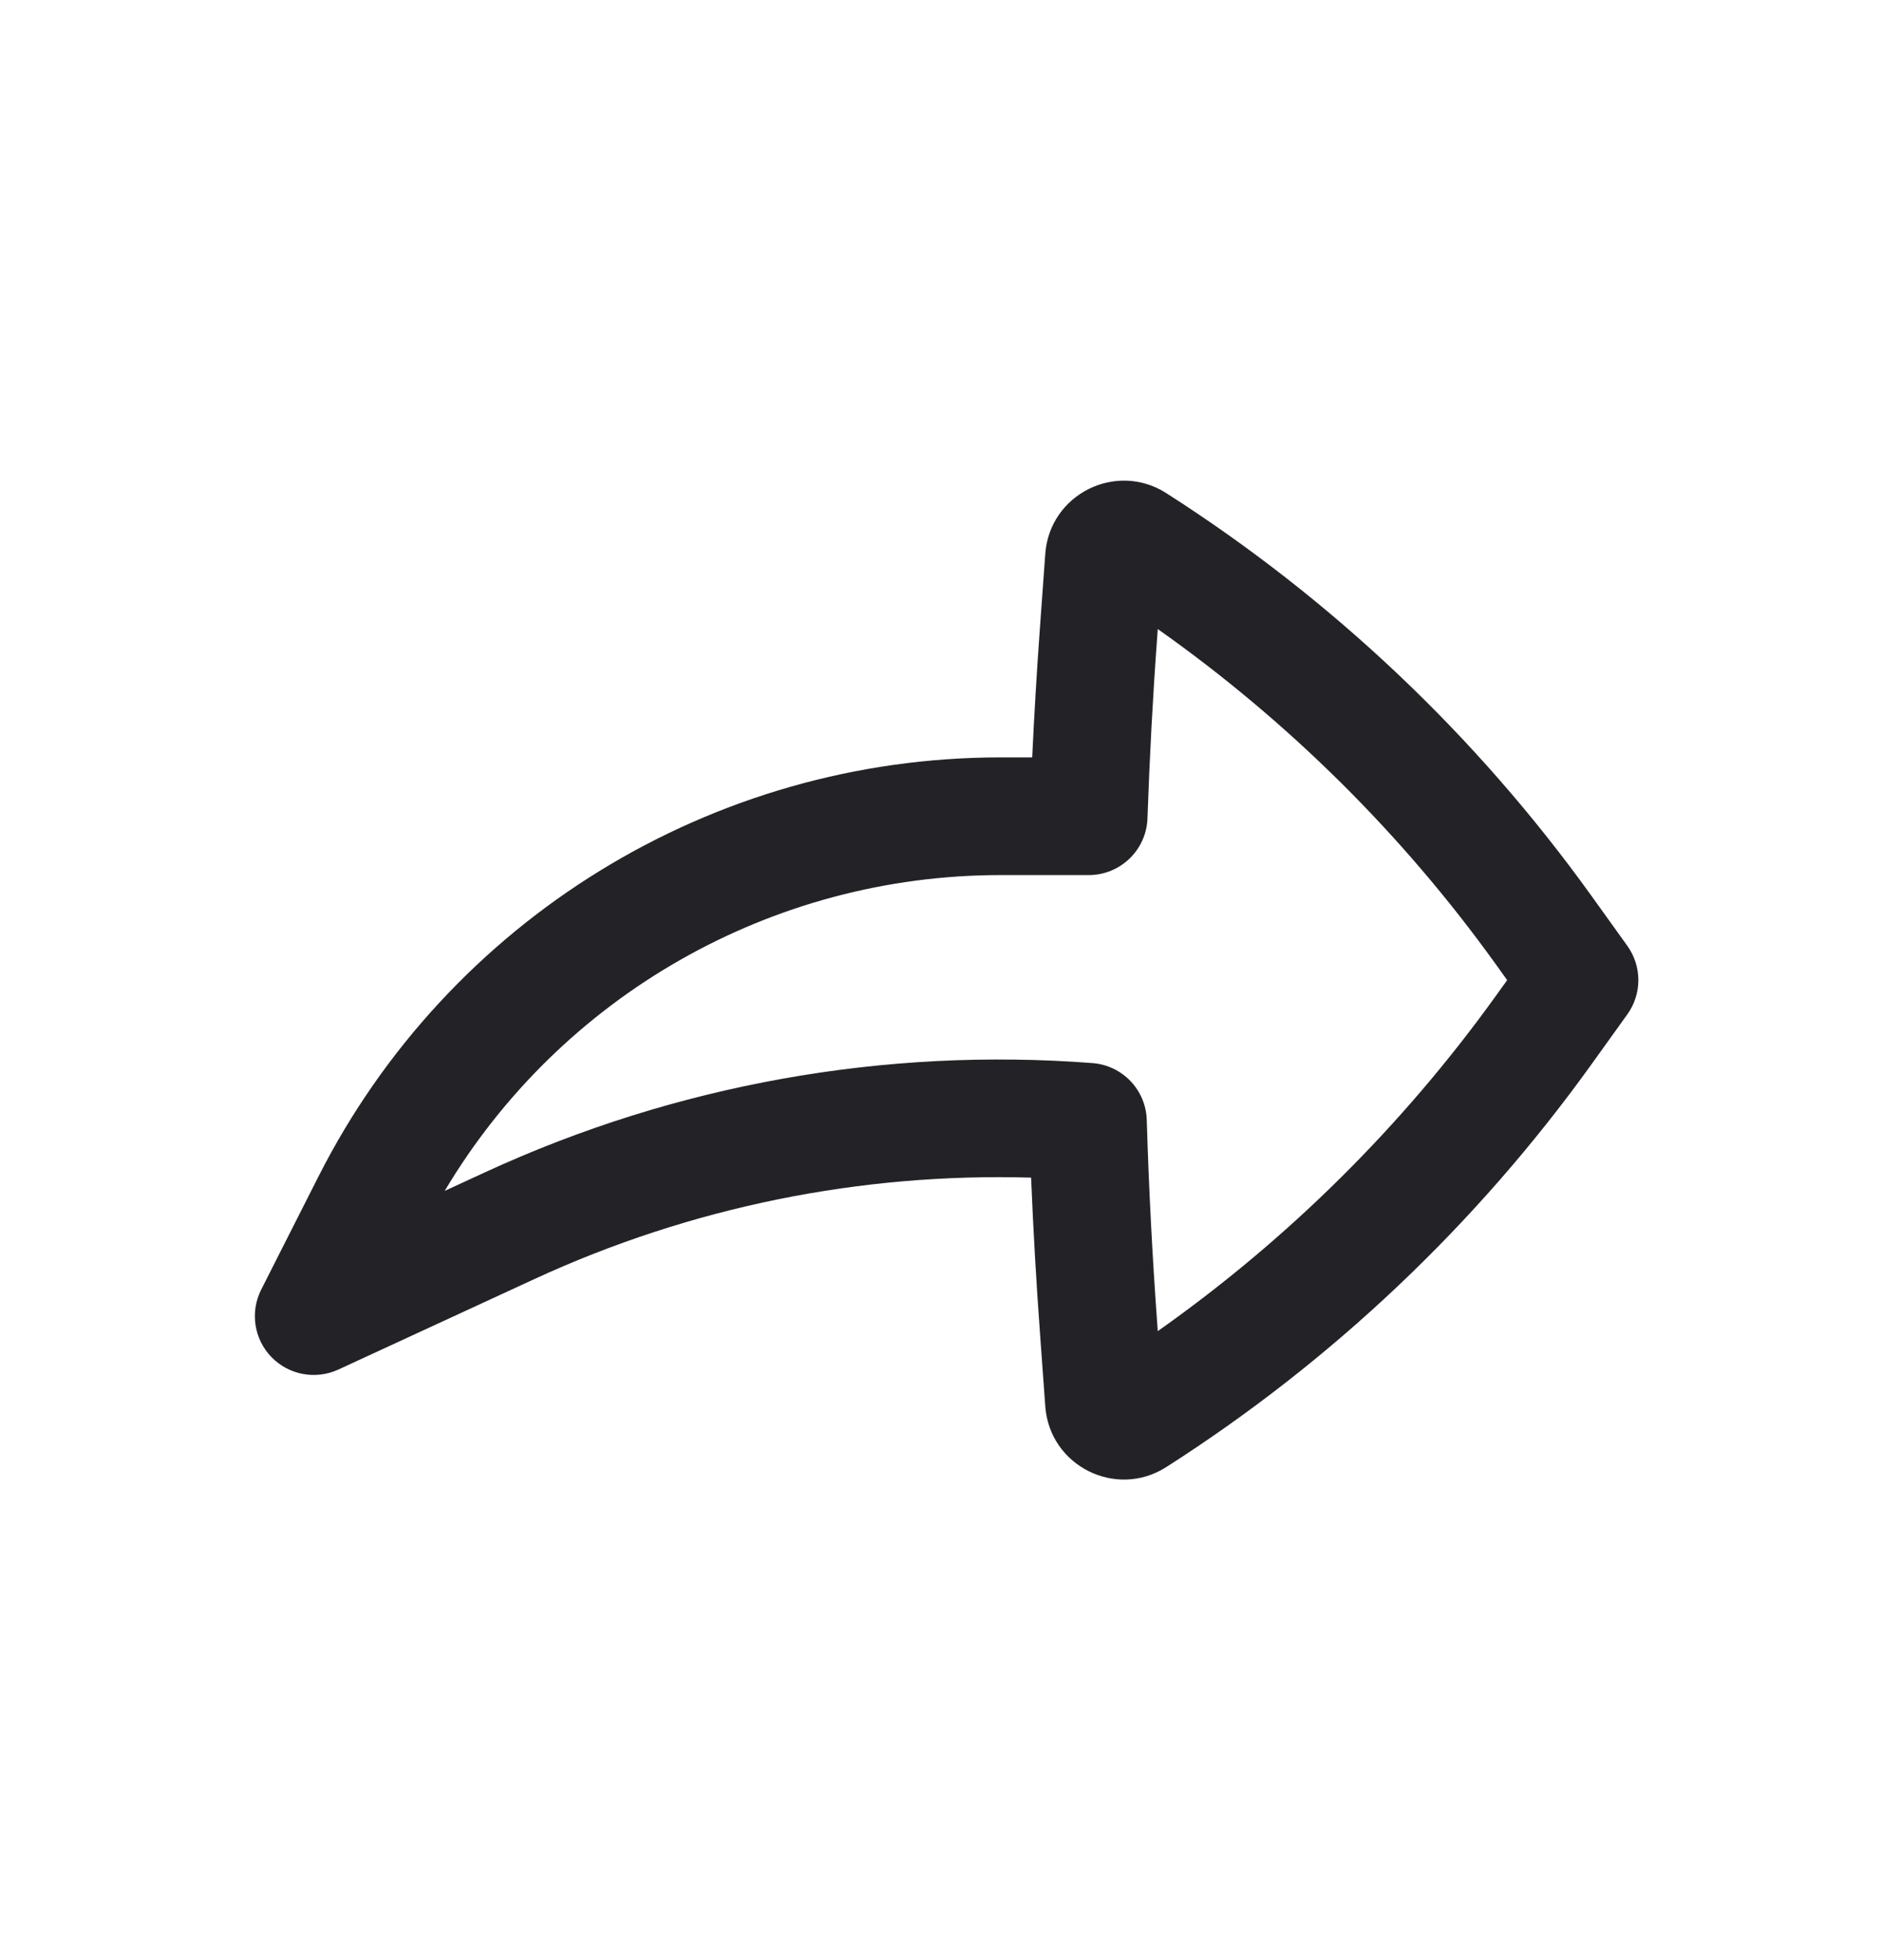 <svg width="24" height="25" viewBox="0 0 24 25" fill="none" xmlns="http://www.w3.org/2000/svg">
<path fill-rule="evenodd" clip-rule="evenodd" d="M3.46 17.307C3.239 17.078 3.187 16.733 3.331 16.448L4.061 15.006C5.721 11.727 9.084 9.66 12.759 9.66H13.163C13.189 9.107 13.222 8.554 13.262 8.001L13.33 7.062C13.386 6.304 14.231 5.88 14.872 6.289C16.988 7.641 18.827 9.383 20.292 11.422L20.752 12.063C20.94 12.325 20.94 12.677 20.752 12.938L20.292 13.579C18.827 15.618 16.988 17.36 14.872 18.712C14.231 19.121 13.386 18.697 13.33 17.939L13.262 17C13.214 16.34 13.176 15.68 13.149 15.02C10.977 14.956 8.807 15.394 6.814 16.314L4.314 17.468C4.024 17.601 3.682 17.537 3.46 17.307ZM5.671 15.189L6.185 14.952C8.617 13.83 11.285 13.356 13.932 13.559C14.315 13.589 14.613 13.902 14.624 14.285C14.65 15.154 14.695 16.023 14.758 16.891L14.764 16.978C16.427 15.804 17.884 14.36 19.074 12.704L19.22 12.501L19.074 12.297C17.884 10.641 16.427 9.197 14.764 8.023L14.758 8.11C14.701 8.885 14.66 9.66 14.633 10.436C14.62 10.84 14.288 11.161 13.884 11.161L12.759 11.161C9.839 11.161 7.151 12.703 5.671 15.189Z" fill="#232327"/>
</svg>

